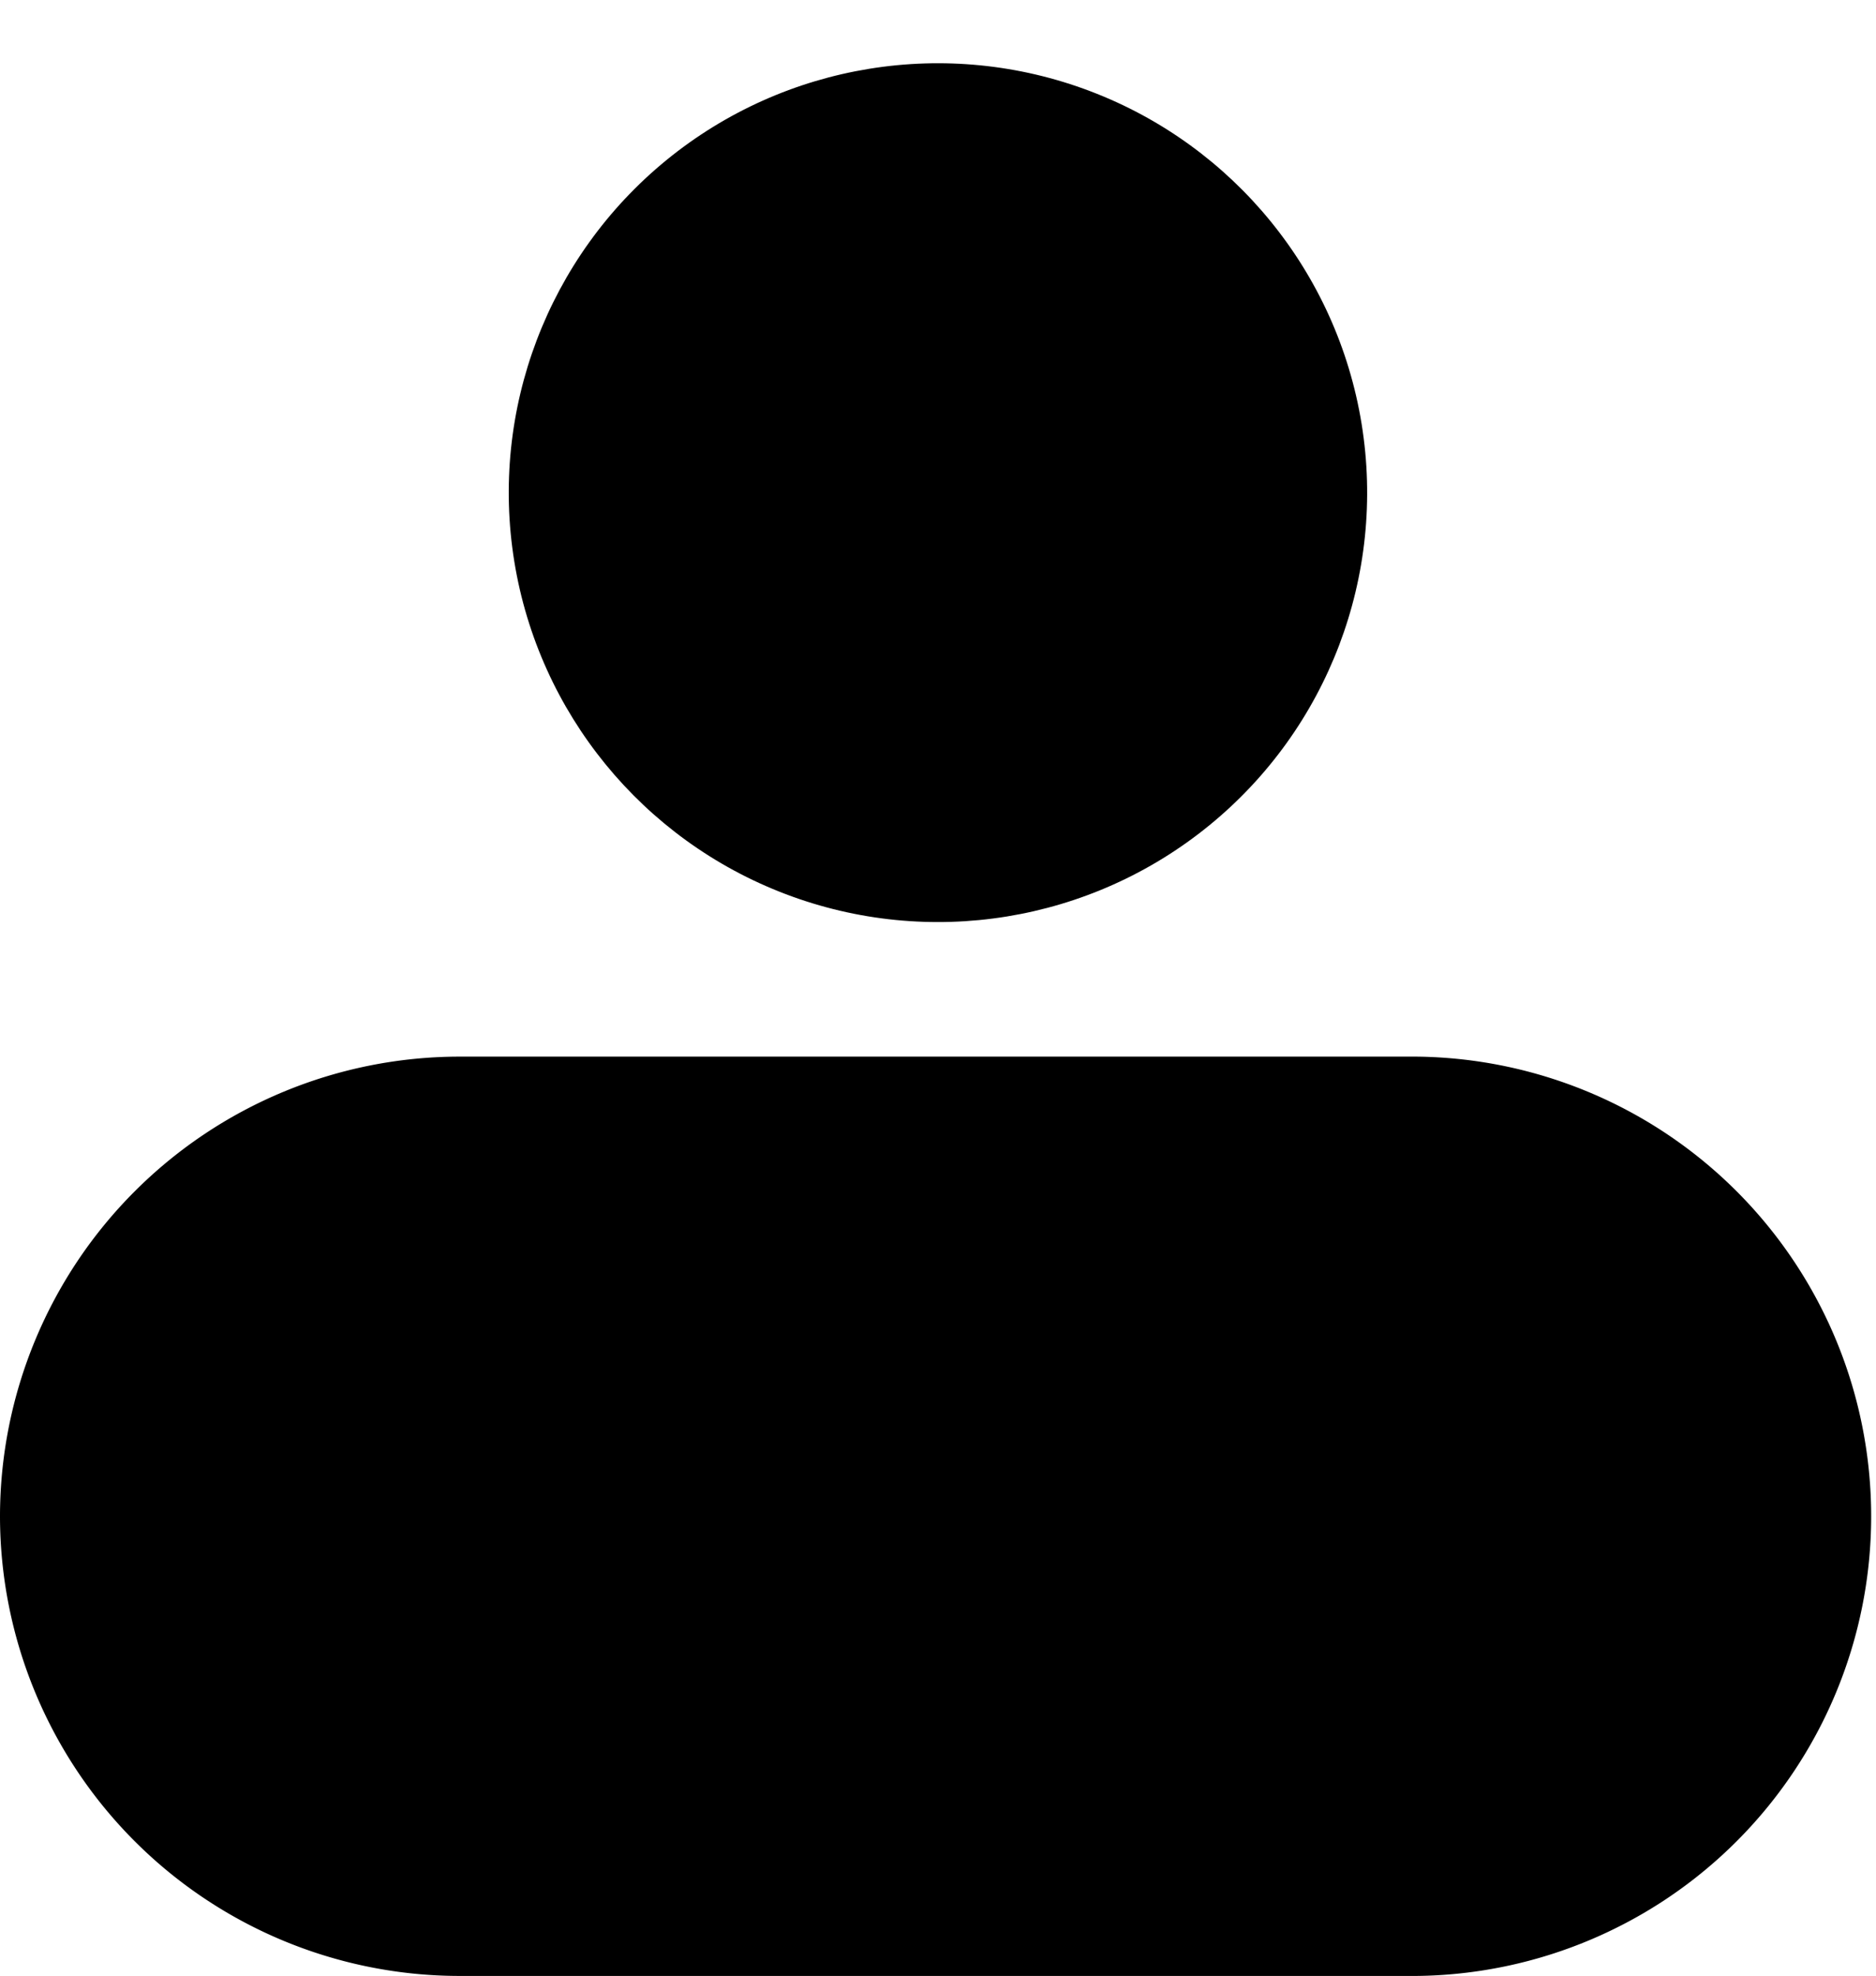 <svg xmlns="http://www.w3.org/2000/svg" viewBox="0 0 36.821 38.763">
    <g id="Group_21" data-name="Group 21" transform="translate(-0.79 0.525)">
        <circle id="Ellipse_2" data-name="Ellipse 2" cx="8.424" cy="8.424" r="8.424" transform="translate(9.535 2.174) rotate(-9.217)" />
        <path id="Path_15" data-name="Path 15" d="M.79,25.618a9.025,9.025,0,0,0,9.018,9.018H28.593a9.018,9.018,0,0,0,0-18.035H9.808A9.025,9.025,0,0,0,.79,25.618Z" transform="translate(0 3.603)"/>
    </g>
</svg>
